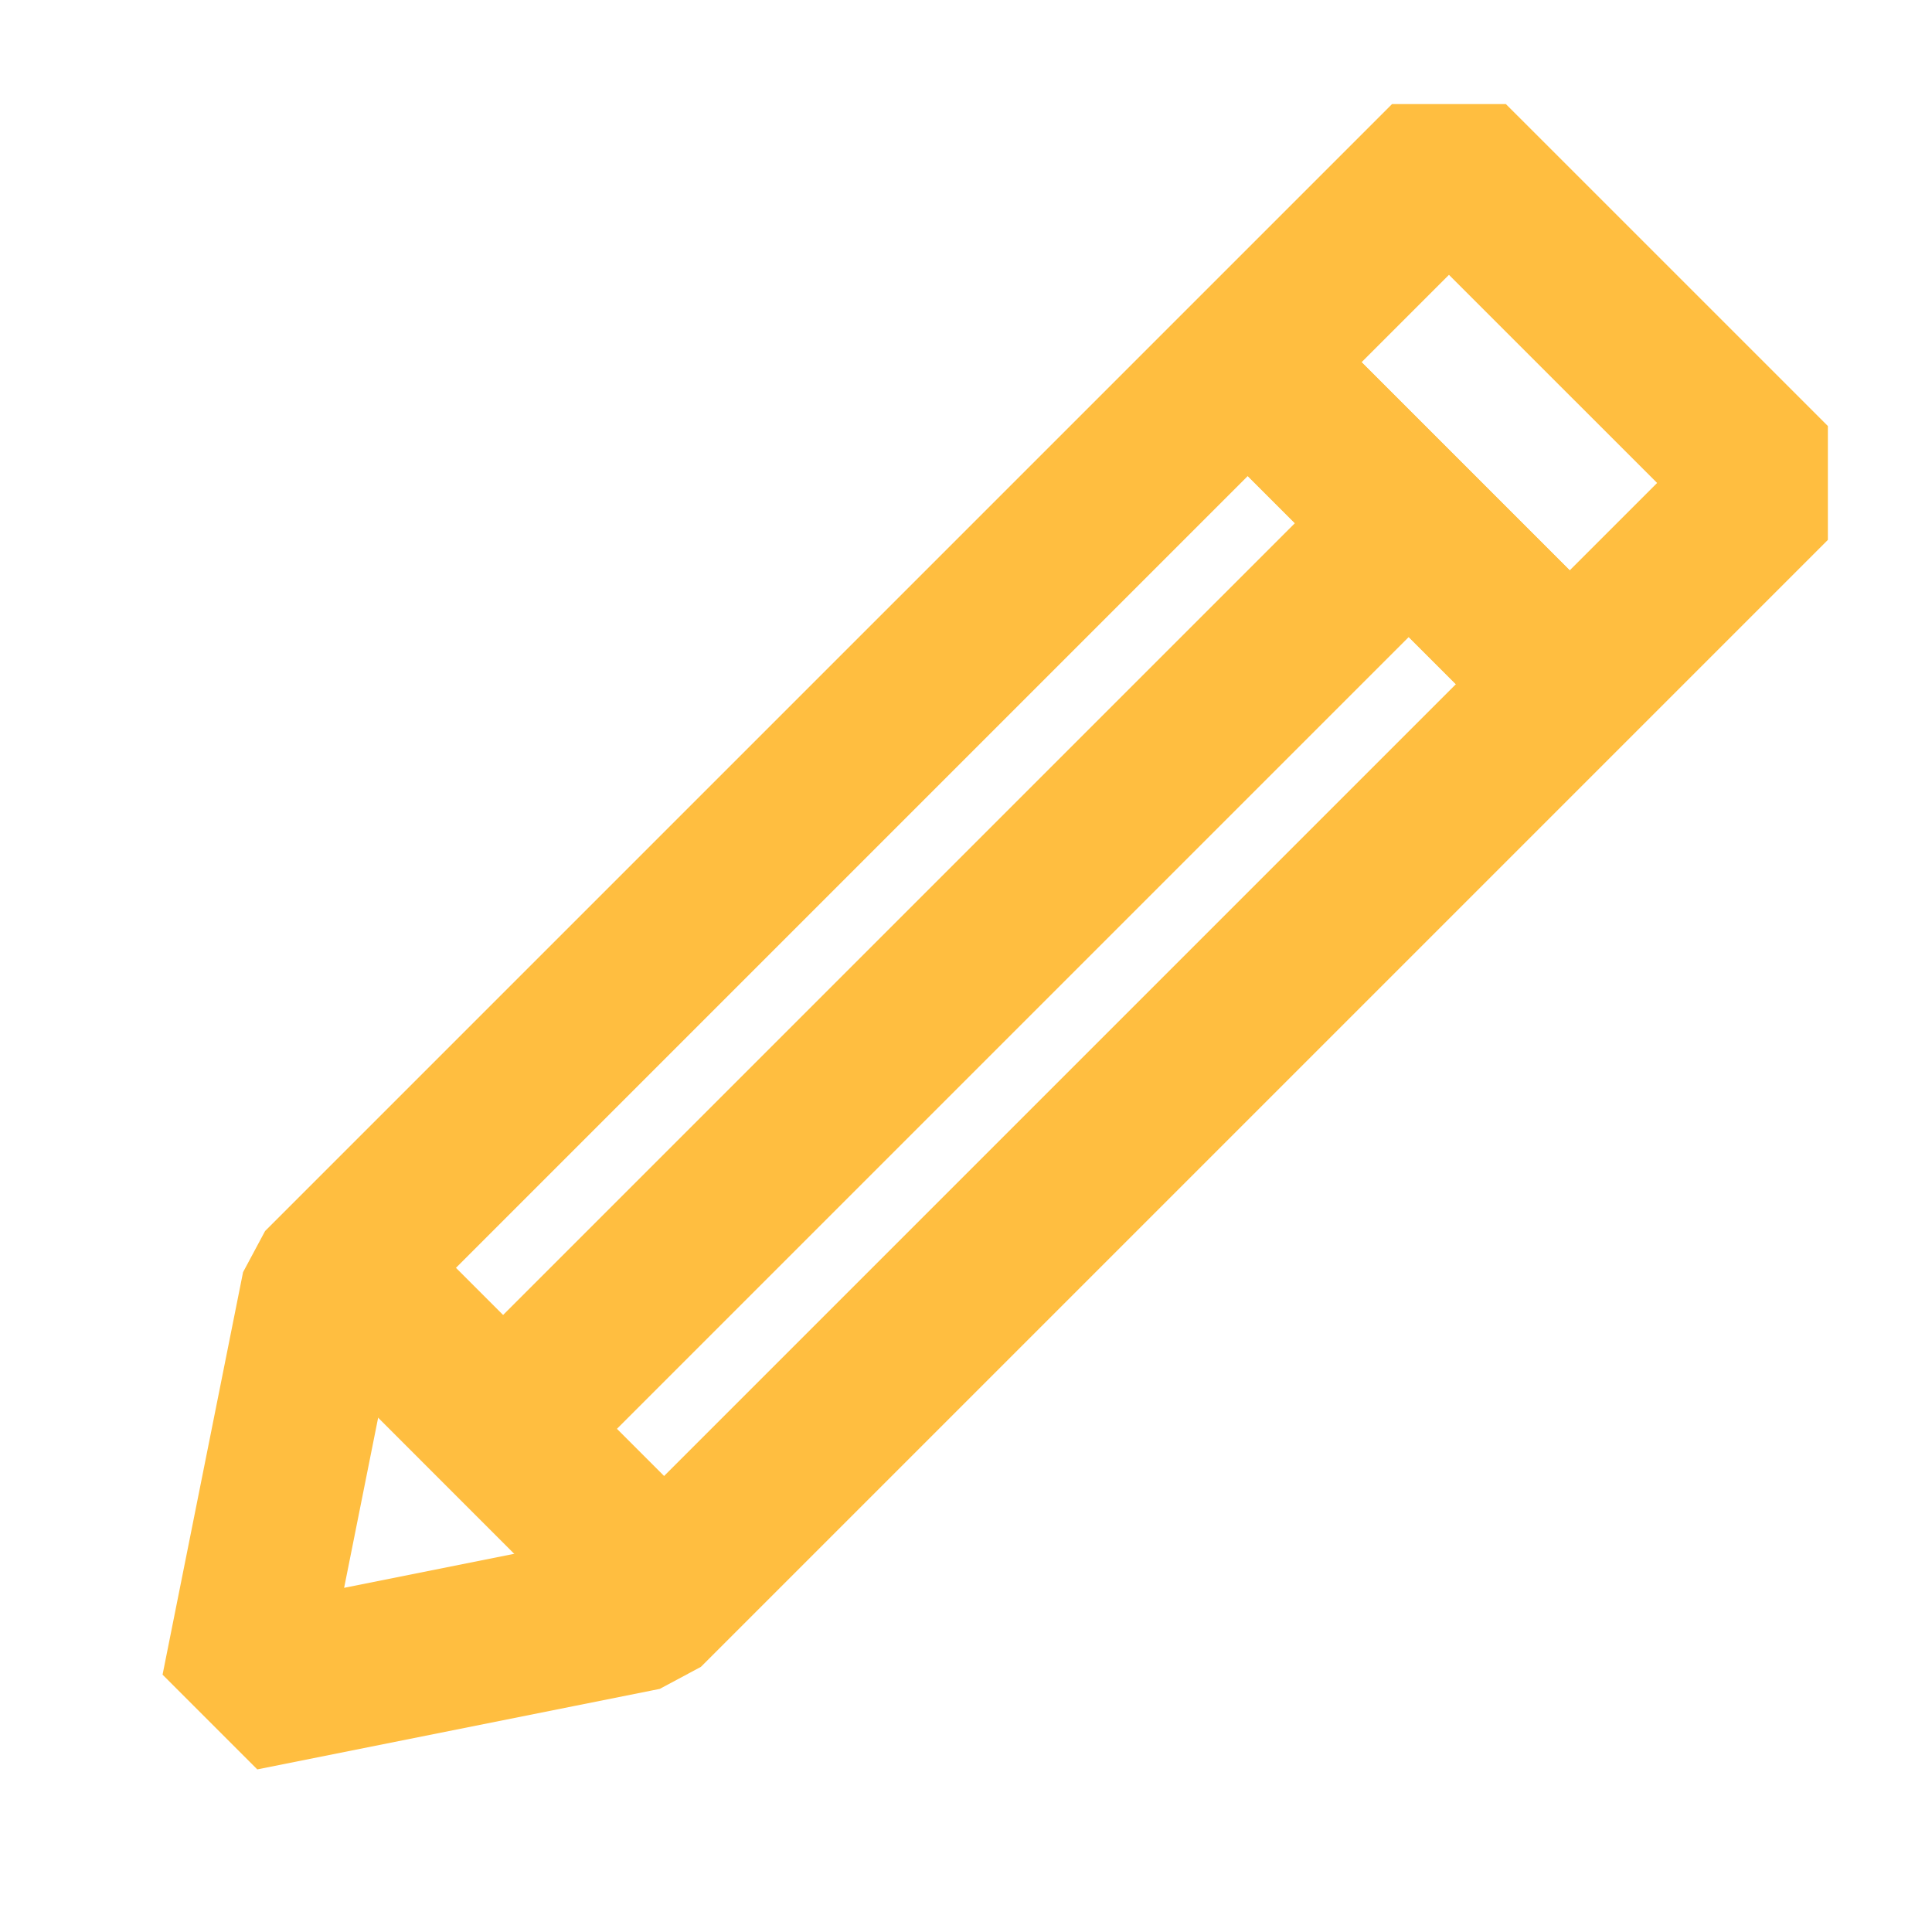 <?xml version="1.0" encoding="UTF-8"?><svg width="24" height="24" viewBox="0 0 48 48" fill="none" xmlns="http://www.w3.org/2000/svg"><g clip-path="url(#icon-4316be8152696ccc)"><path d="M31 8.999L38.999 16.999" stroke="#ffbe40" stroke-width="4" stroke-linecap="butt" stroke-linejoin="bevel"/><path d="M8 31.999L35.999 4L43.999 11.999L15.999 39.999L6 41.999L8 31.999Z" stroke="#ffbe40" stroke-width="4" stroke-linecap="butt" stroke-linejoin="bevel"/><path d="M31 8.999L38.999 16.999" stroke="#ffbe40" stroke-width="4" stroke-linecap="butt" stroke-linejoin="bevel"/><path d="M9 31.999L15.999 38.999" stroke="#ffbe40" stroke-width="4" stroke-linecap="butt" stroke-linejoin="bevel"/><path d="M12.999 34.999L34.999 12.999" stroke="#ffbe40" stroke-width="4" stroke-linecap="butt" stroke-linejoin="bevel"/></g><defs><clipPath id="icon-4316be8152696ccc"><rect width="48" height="48" fill="#000"/></clipPath></defs></svg>